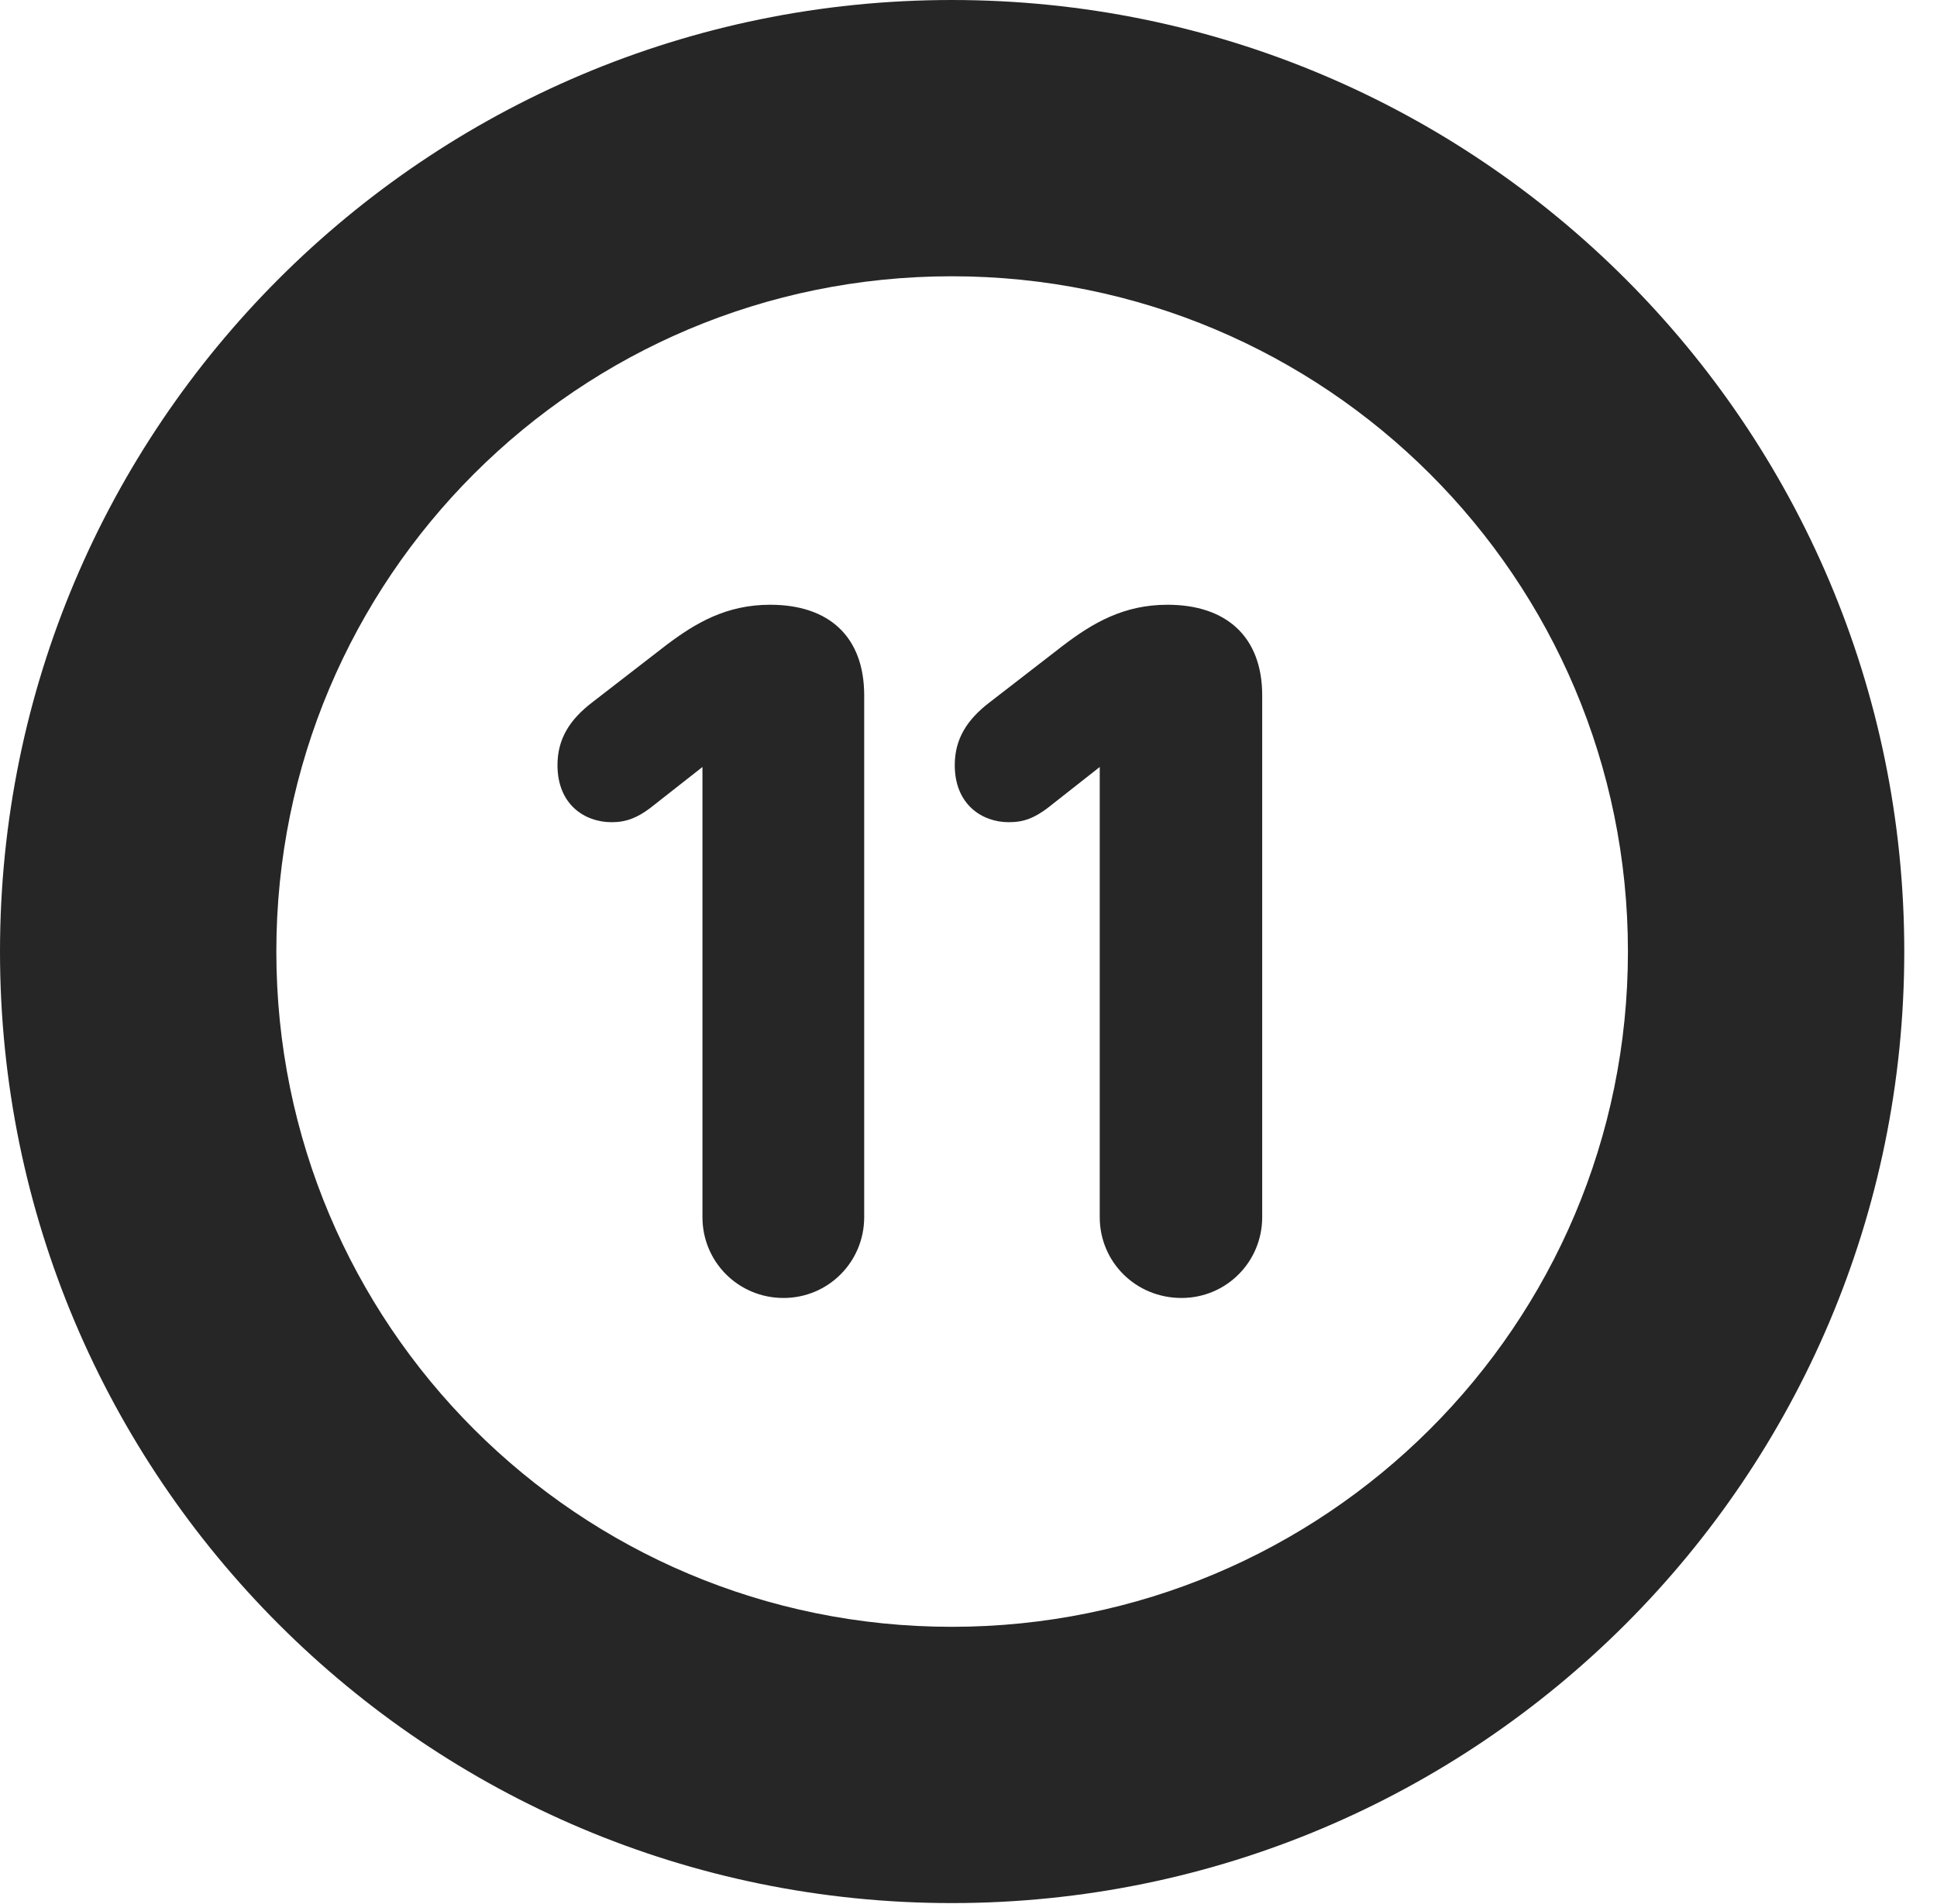 <?xml version="1.0" encoding="UTF-8"?>
<!--Generator: Apple Native CoreSVG 326-->
<!DOCTYPE svg PUBLIC "-//W3C//DTD SVG 1.1//EN" "http://www.w3.org/Graphics/SVG/1.1/DTD/svg11.dtd">
<svg version="1.1" xmlns="http://www.w3.org/2000/svg" xmlns:xlink="http://www.w3.org/1999/xlink"
       viewBox="0 0 21.365 21.006">
       <g>
              <rect height="21.006" opacity="0" width="21.365" x="0" y="0" />
              <path d="M10.498 20.996C16.302 20.996 21.004 16.295 21.004 10.498C21.004 4.702 16.302 0 10.498 0C4.702 0 0 4.702 0 10.498C0 16.295 4.702 20.996 10.498 20.996ZM10.498 17.948C6.378 17.948 3.048 14.618 3.048 10.498C3.048 6.378 6.378 3.048 10.498 3.048C14.618 3.048 17.956 6.378 17.956 10.498C17.956 14.618 14.618 17.948 10.498 17.948Z"
                     fill="currentColor" fill-opacity="0.85" />
              <path d="M8.642 14.32C9.135 14.32 9.532 13.923 9.532 13.428L9.532 7.672C9.532 7.025 9.145 6.672 8.495 6.672C8.01 6.672 7.671 6.874 7.349 7.117L6.536 7.746C6.278 7.942 6.149 8.158 6.149 8.441C6.149 8.878 6.451 9.071 6.746 9.071C6.908 9.071 7.028 9.022 7.17 8.916L7.748 8.462L7.748 13.428C7.748 13.923 8.145 14.32 8.642 14.32ZM13.032 14.32C13.525 14.32 13.922 13.923 13.922 13.428L13.922 7.672C13.922 7.025 13.527 6.672 12.877 6.672C12.393 6.672 12.053 6.874 11.732 7.117L10.919 7.746C10.661 7.942 10.531 8.158 10.531 8.441C10.531 8.878 10.834 9.071 11.127 9.071C11.298 9.071 11.41 9.022 11.553 8.916L12.13 8.462L12.13 13.428C12.13 13.923 12.527 14.32 13.032 14.32Z"
                     fill="currentColor" fill-opacity="0.85" />
       </g>
</svg>